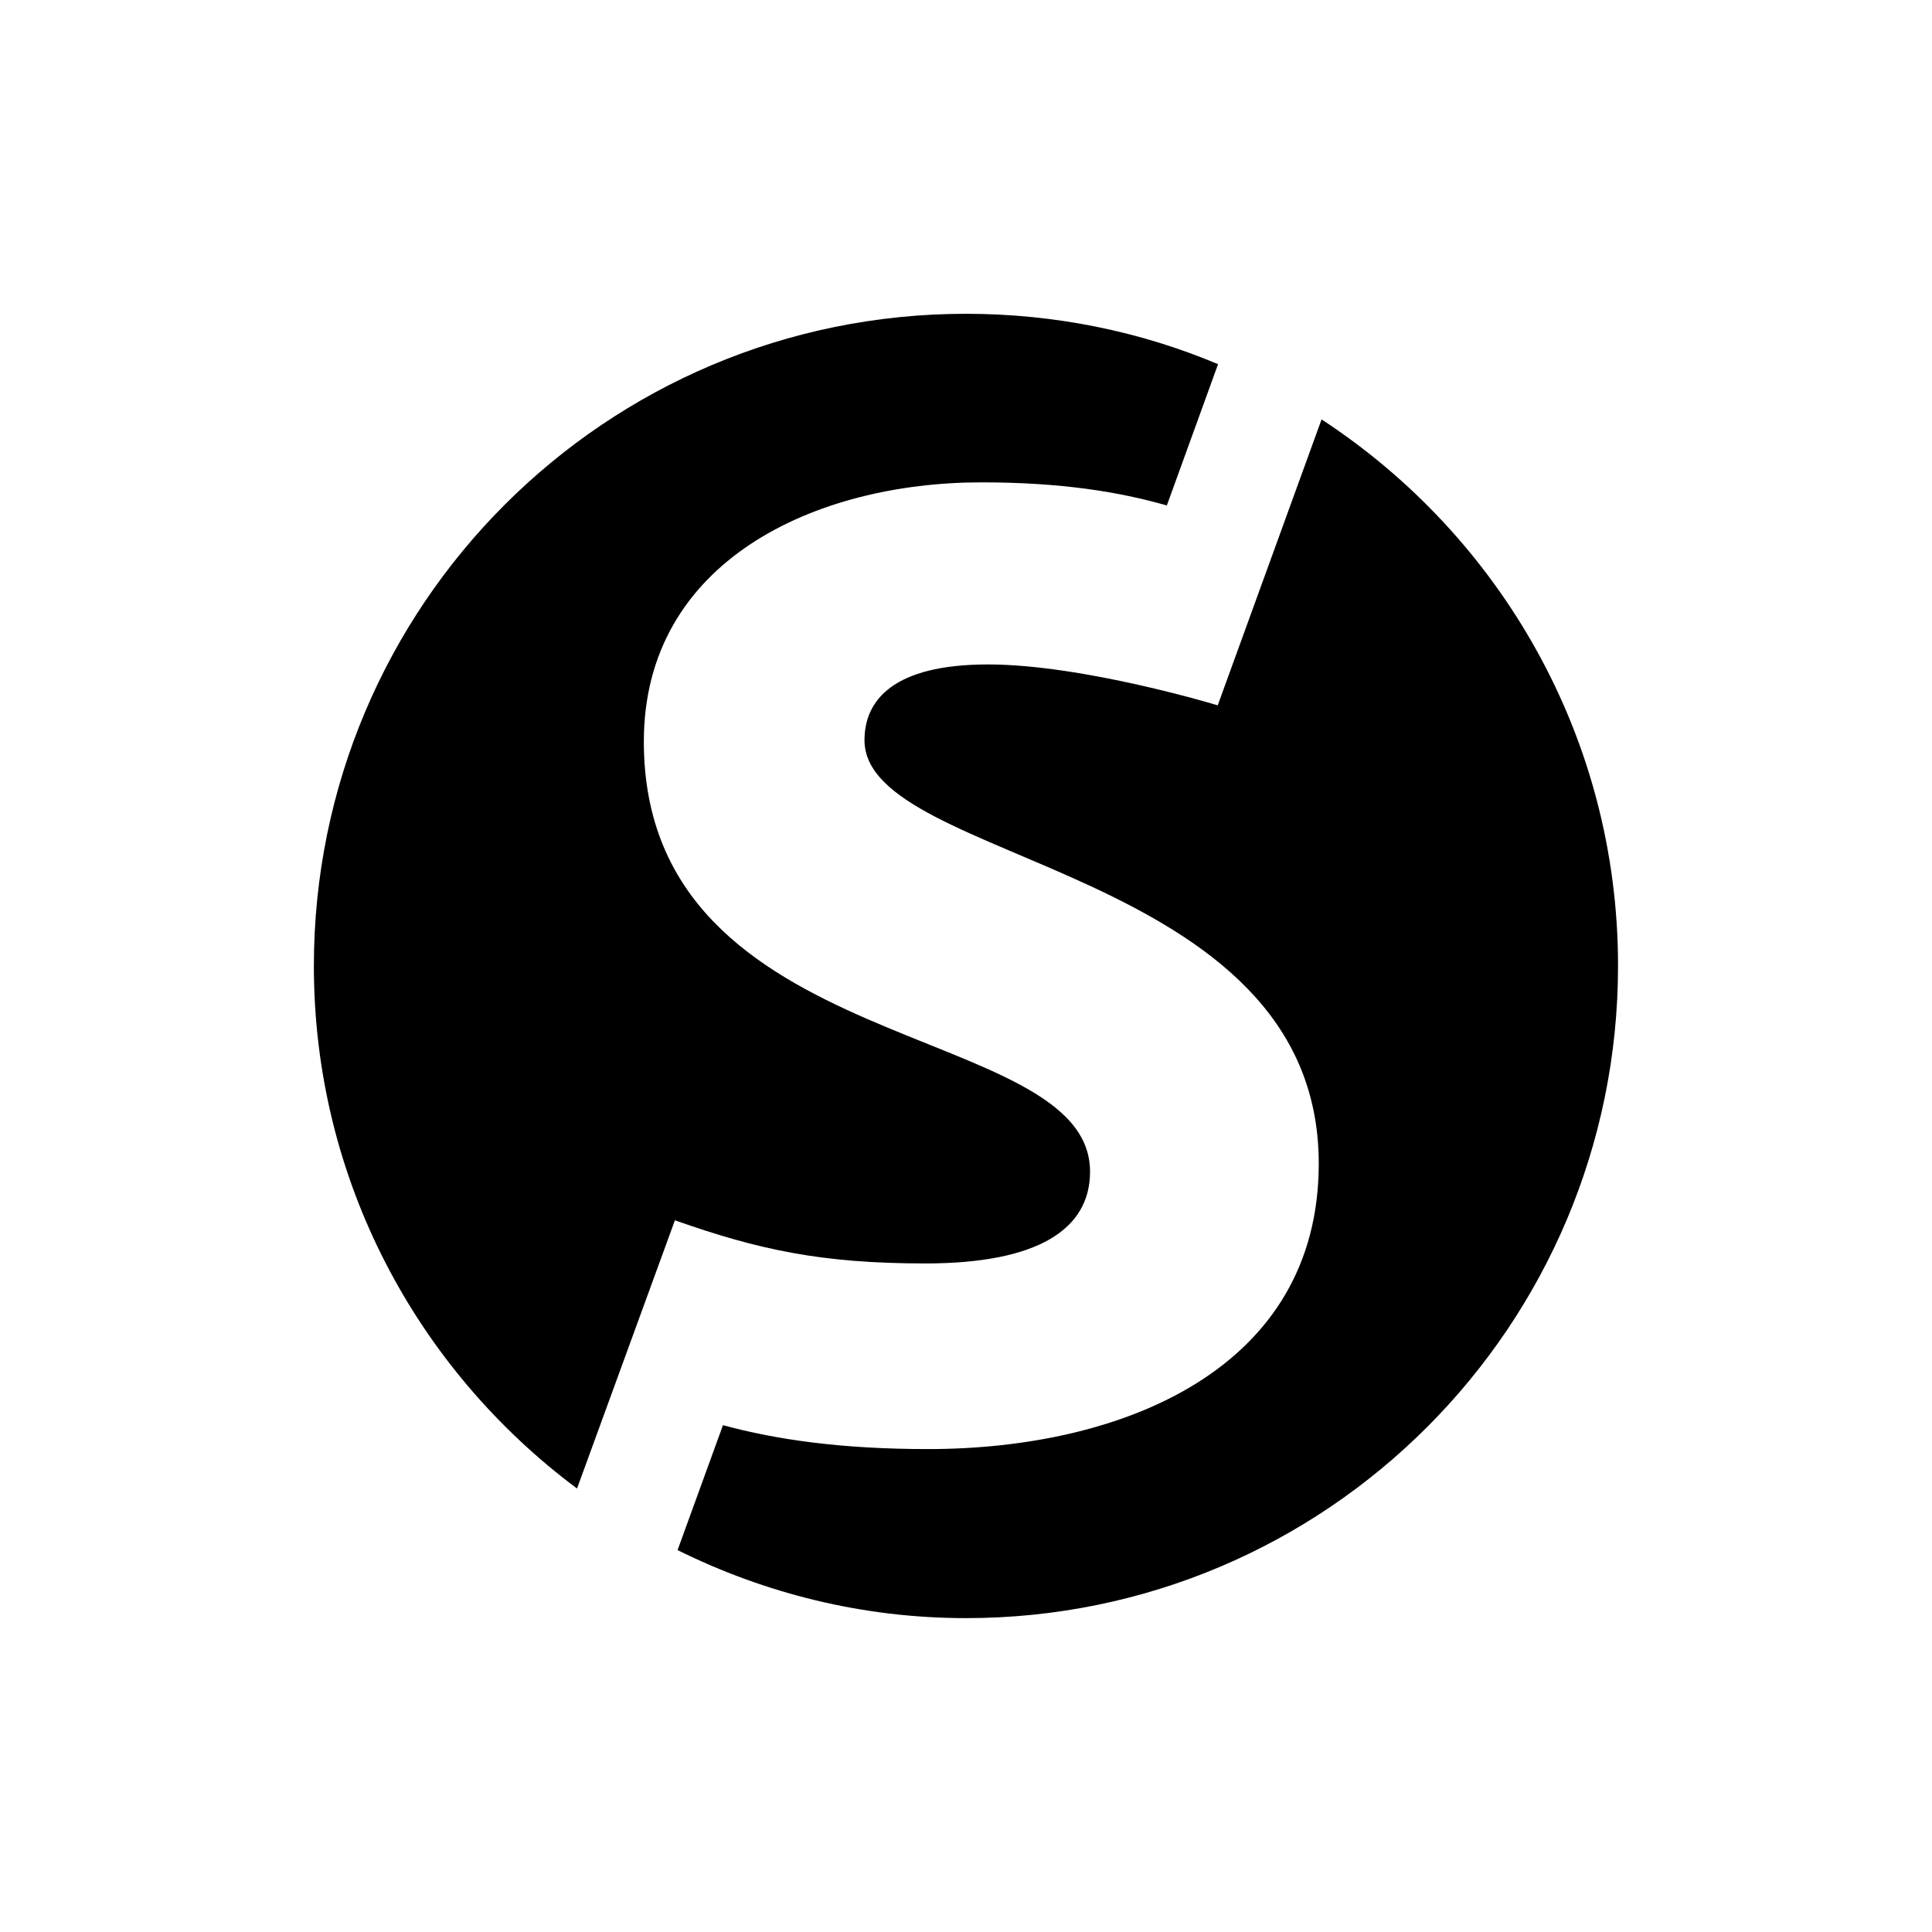 <svg version="1.1" xmlns="http://www.w3.org/2000/svg" viewBox="0 0 24 24">
	<path fill="currentColor" d="M13.541,14.555c0-1.896-5.543-1.385-5.543-5.343c0-2.244,2.132-3.22,4.192-3.22
		c0.996,0,1.712,0.118,2.305,0.287l0.636-1.755C14.17,4.119,13.107,3.898,12,3.898c-4.478,0-8.101,3.623-8.101,8.101
		c0,2.662,1.286,5.014,3.269,6.492l1.216-3.332c1.04,0.367,1.825,0.536,3.111,0.536C12.899,15.695,13.541,15.267,13.541,14.555"/>
	<path fill="currentColor" d="M16.417,5.21l-1.29,3.552c0,0-1.669-0.508-2.854-0.508c-1.174,0-1.534,0.443-1.534,0.941
		c0,1.548,5.643,1.548,5.643,5.26c0,2.556-2.445,3.546-4.854,3.546c-1.068,0-1.877-0.115-2.547-0.297l-0.564,1.552
		c1.082,0.536,2.294,0.845,3.583,0.845c4.476,0,8.1-3.628,8.1-8.106C20.099,9.155,18.632,6.659,16.417,5.21"/>
</svg>
